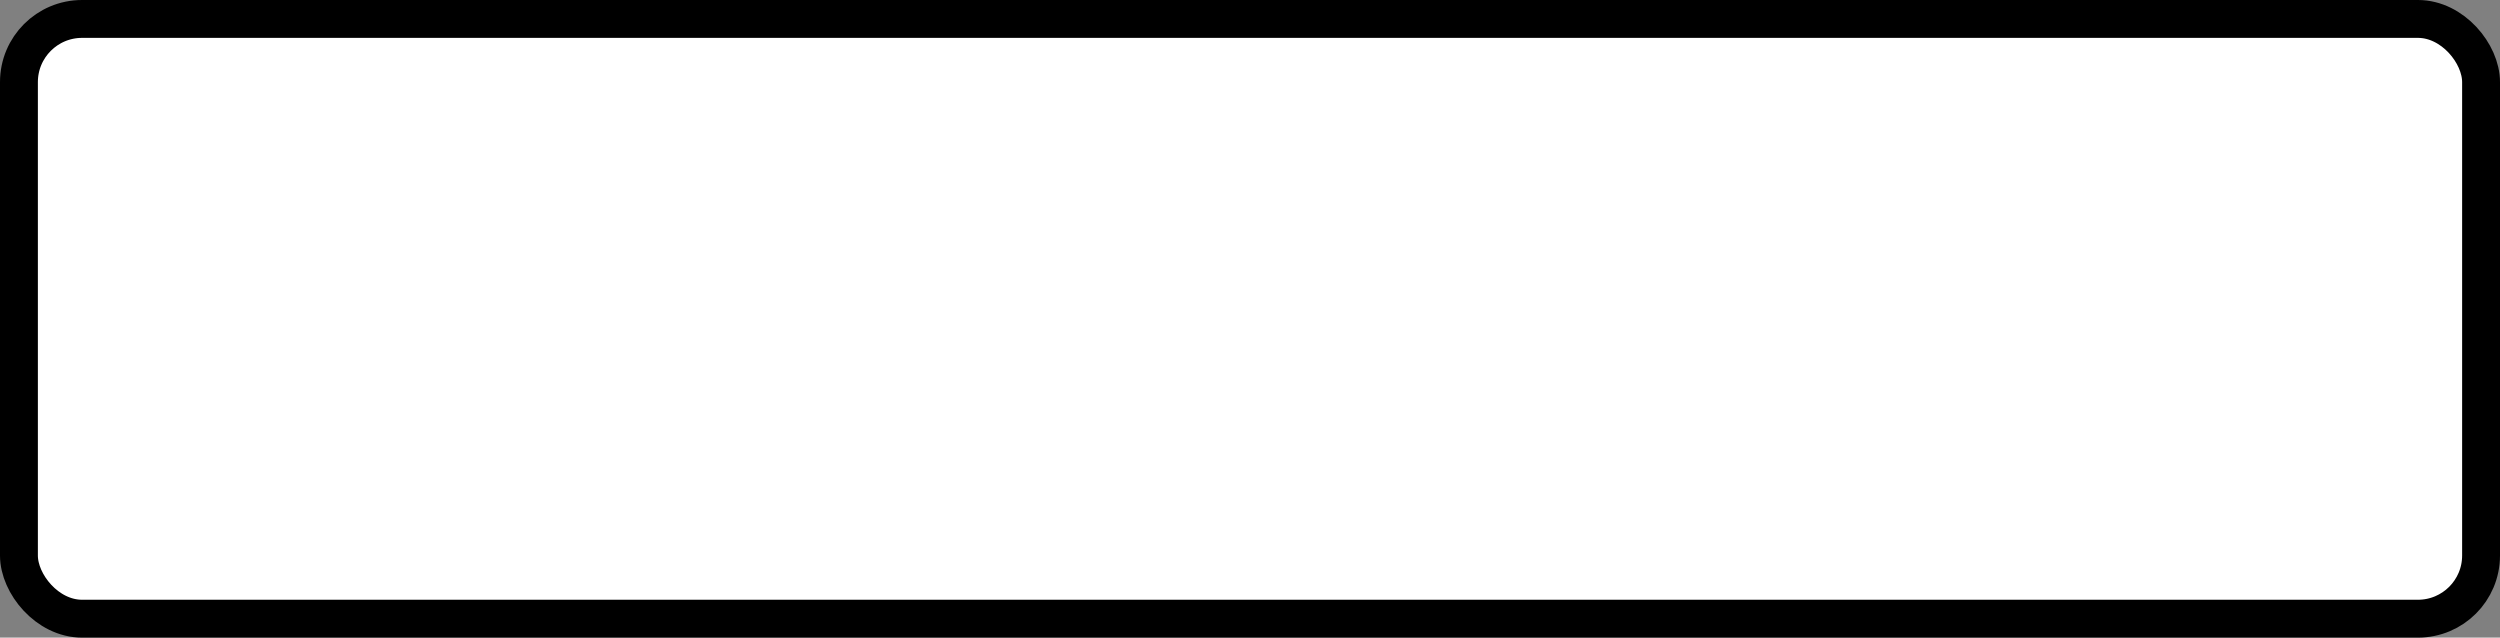 <?xml version='1.0' encoding='utf-8'?>
<svg xmlns="http://www.w3.org/2000/svg" width="79.2" height="20.2" viewBox="0 0 79.2 20.2">
  <rect x="0" y="0" width="79.2" height="20.2" fill="#808080" stroke="none"/>
  <rect x="0.6" y="0.6" width="78" height="19" rx="2" ry="2" fill="#fff" stroke="#000" stroke-width="1.2"/>
</svg>
